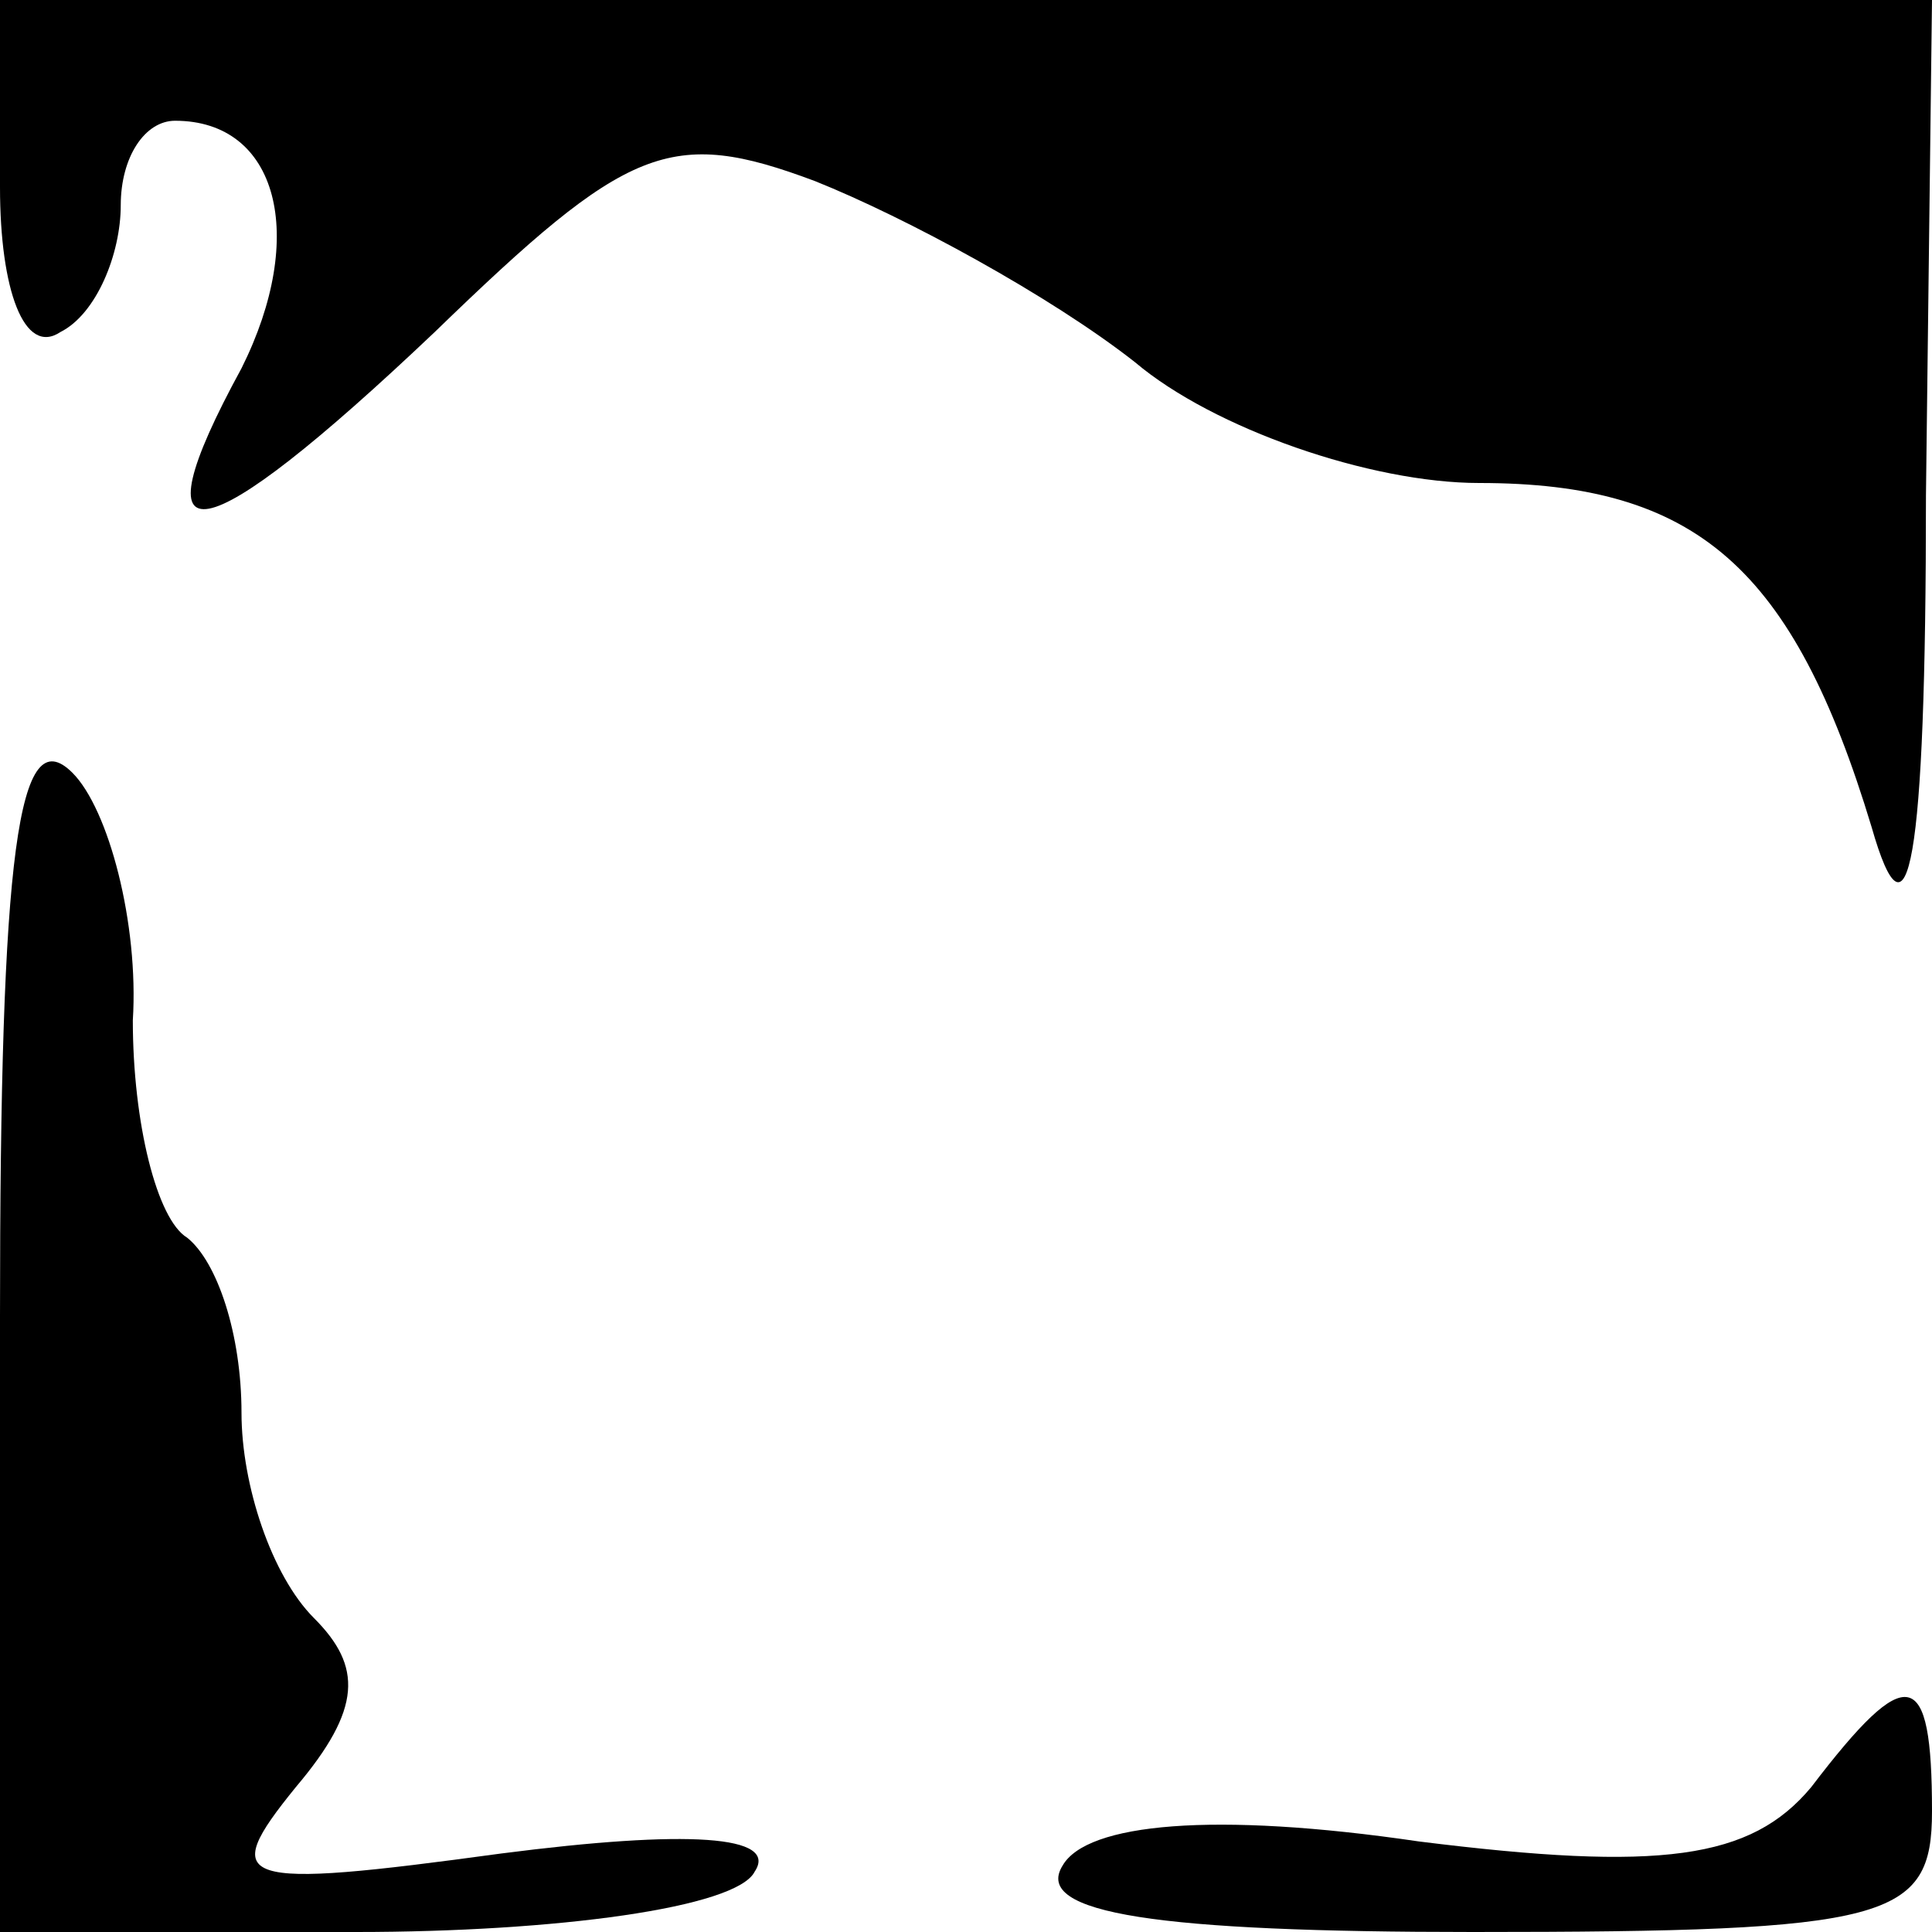 <?xml version="1.0" standalone="no"?>
<!DOCTYPE svg PUBLIC "-//W3C//DTD SVG 20010904//EN"
 "http://www.w3.org/TR/2001/REC-SVG-20010904/DTD/svg10.dtd">
<svg version="1.0" xmlns="http://www.w3.org/2000/svg"
 width="32pt" height="32pt" viewBox="0 0 32 32"
 preserveAspectRatio="xMidYMid meet">
<g transform="translate(0,32) scale(0.1,-0.1)"
fill="#000000" stroke="none">
<path fill="#000000" stroke="none" d="M0 289 c0 -17 4 -28 10 -24 6 3 10 13
10 21 0 8 4 14 9 14 17 0 22 -19 11 -41 -18 -33 -7 -31 32 6 32 31 39 34 63
25 15 -6 39 -19 53 -30 13 -11 39 -20 57 -20 36 0 52 -14 65 -57 6 -21 9 -7 9
55 l1 82 -160 0 -160 0 0 -31z"/>
<path fill="#000000" stroke="none" d="M0 102 l0 -102 59 0 c33 0 63 4 66 10
4 6 -11 7 -42 3 -44 -6 -47 -5 -34 11 11 13 11 20 3 28 -7 7 -12 22 -12 34 0
13 -4 25 -9 29 -5 3 -9 19 -9 36 1 16 -4 35 -10 41 -9 9 -12 -13 -12 -90z"/>
<path fill="#000000" stroke="none" d="M300 24 c-10 -12 -25 -14 -65 -9 -34 5
-55 3 -59 -4 -5 -8 16 -11 68 -11 69 0 76 2 76 20 0 24 -4 25 -20 4z"/>
</g>
</svg>
